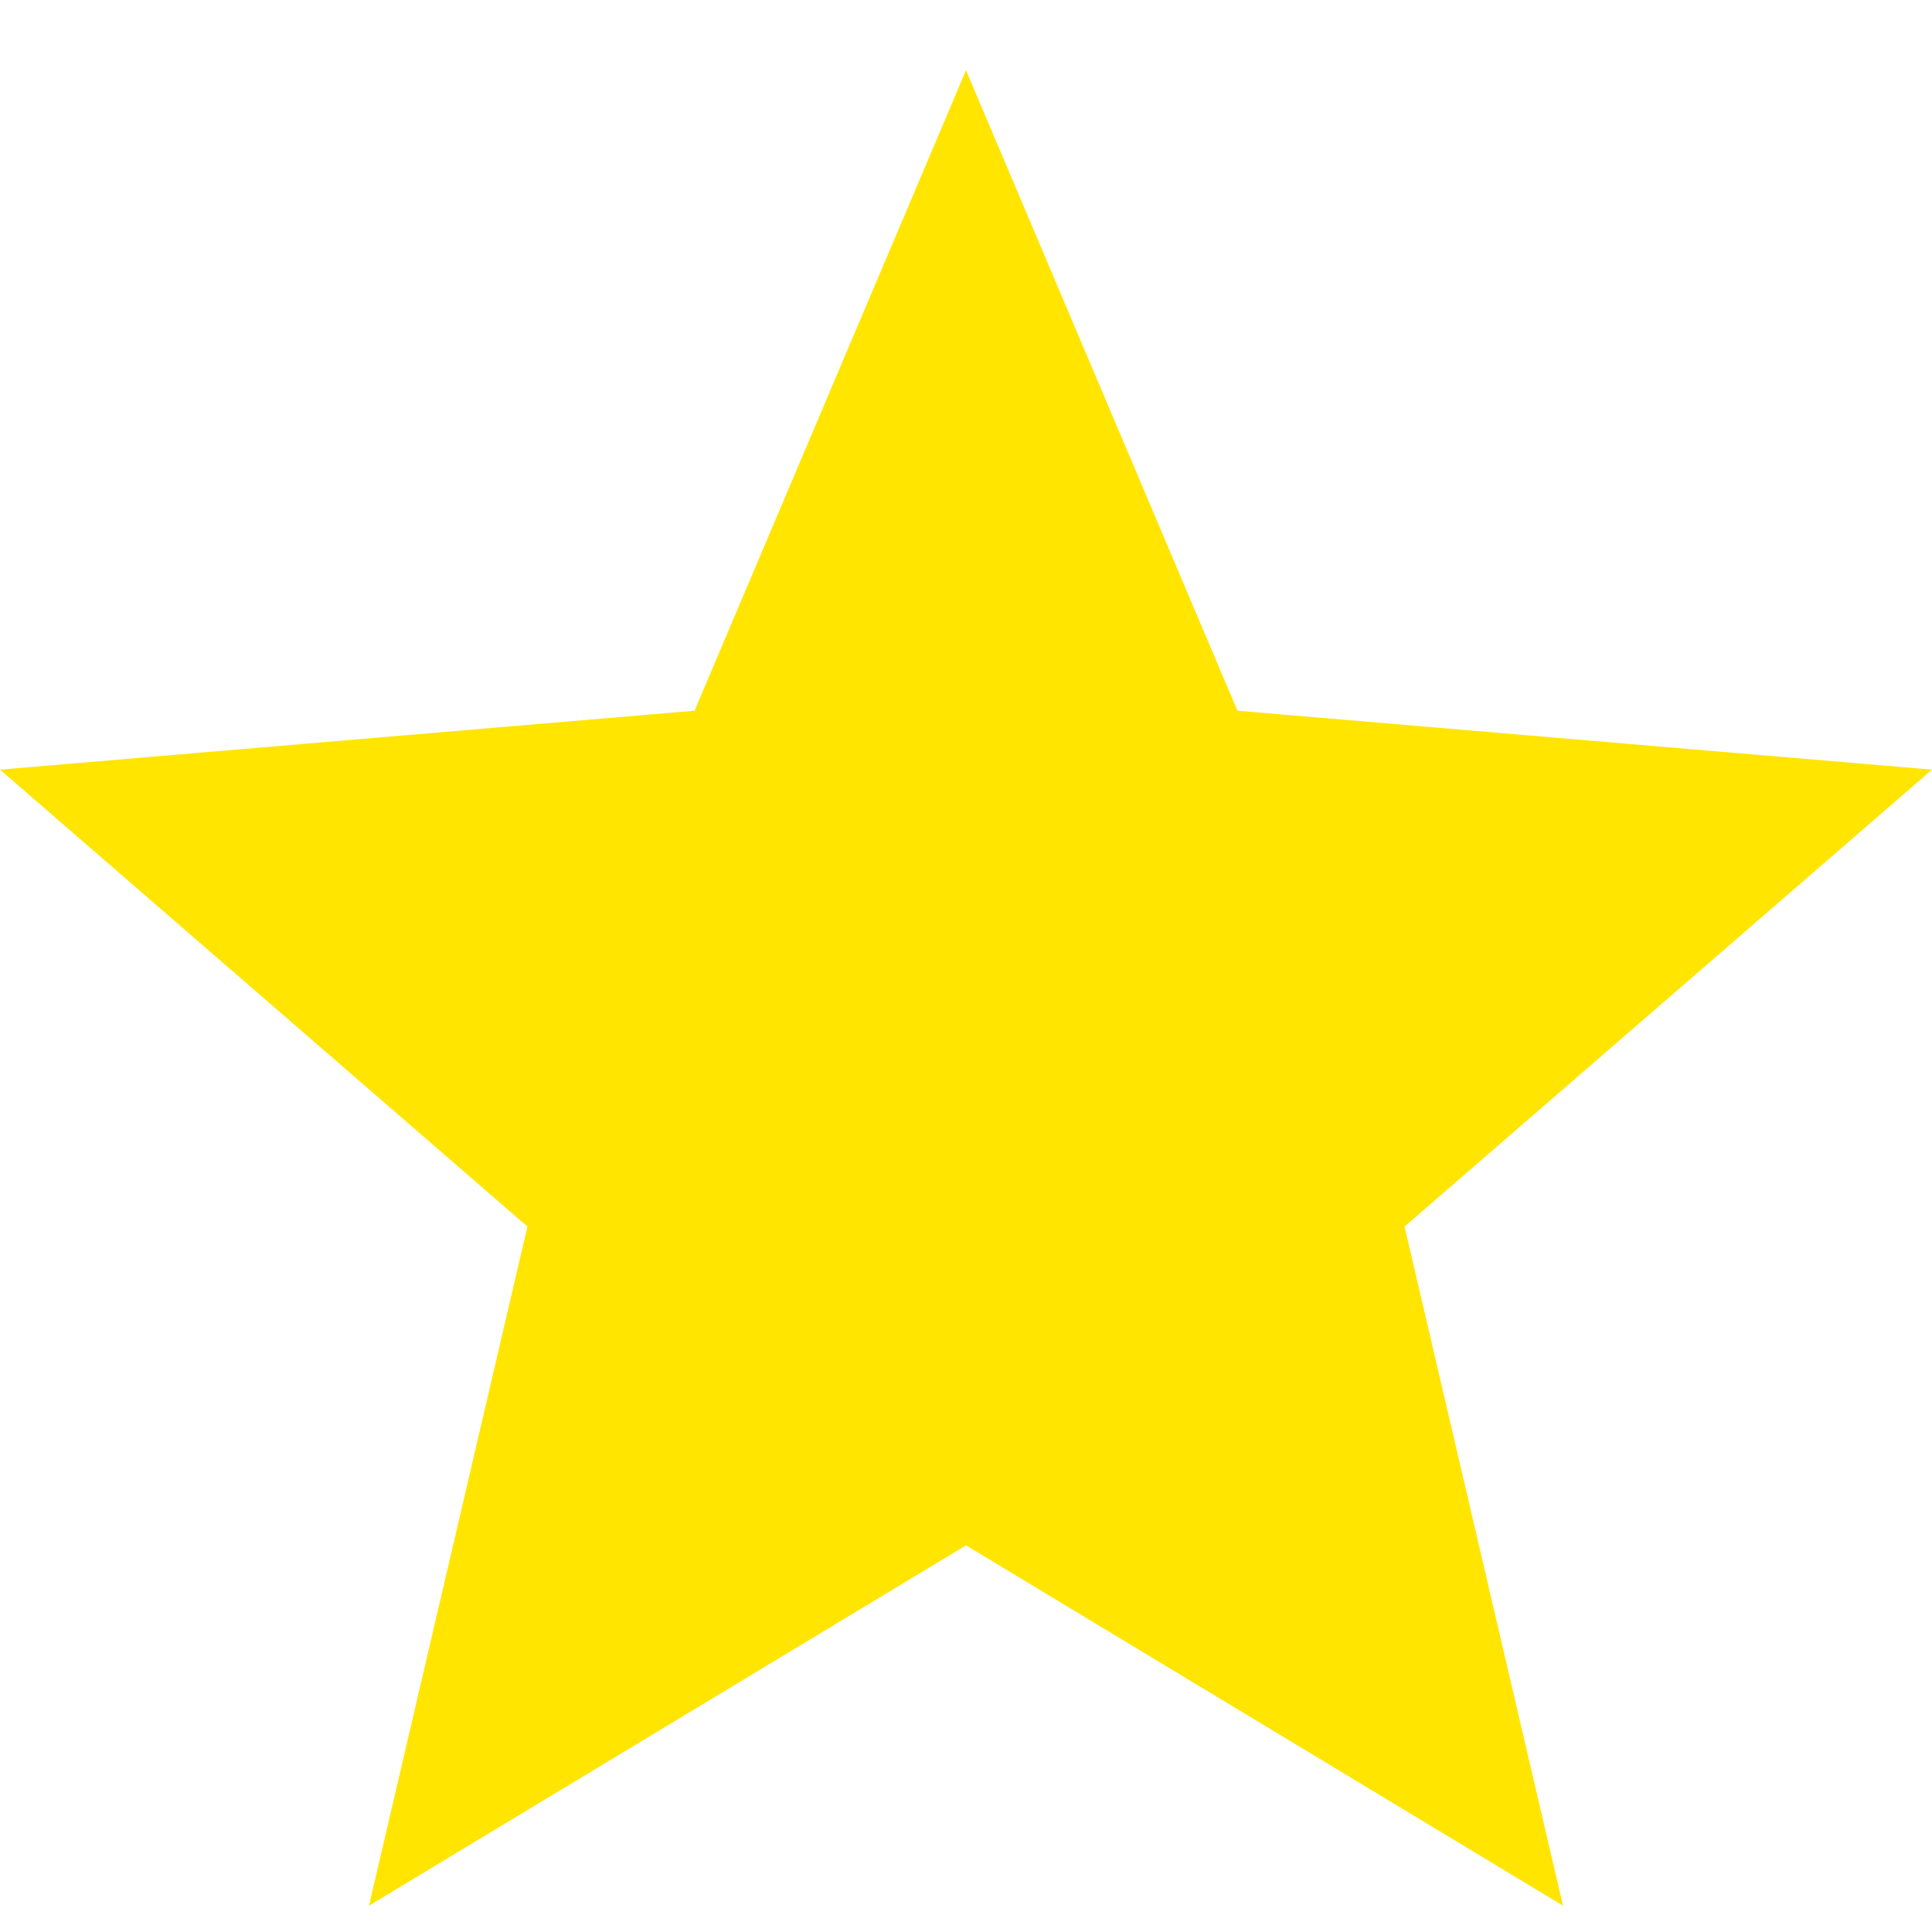 <svg width="22" height="22" viewBox="0 0 22 22" fill="none" xmlns="http://www.w3.org/2000/svg">
<path d="M11 17.597L17.798 21.7L15.994 13.967L22 8.764L14.091 8.093L11 0.8L7.909 8.093L0 8.764L6.006 13.967L4.202 21.7L11 17.597Z" fill="#FFE500"/>
</svg>
